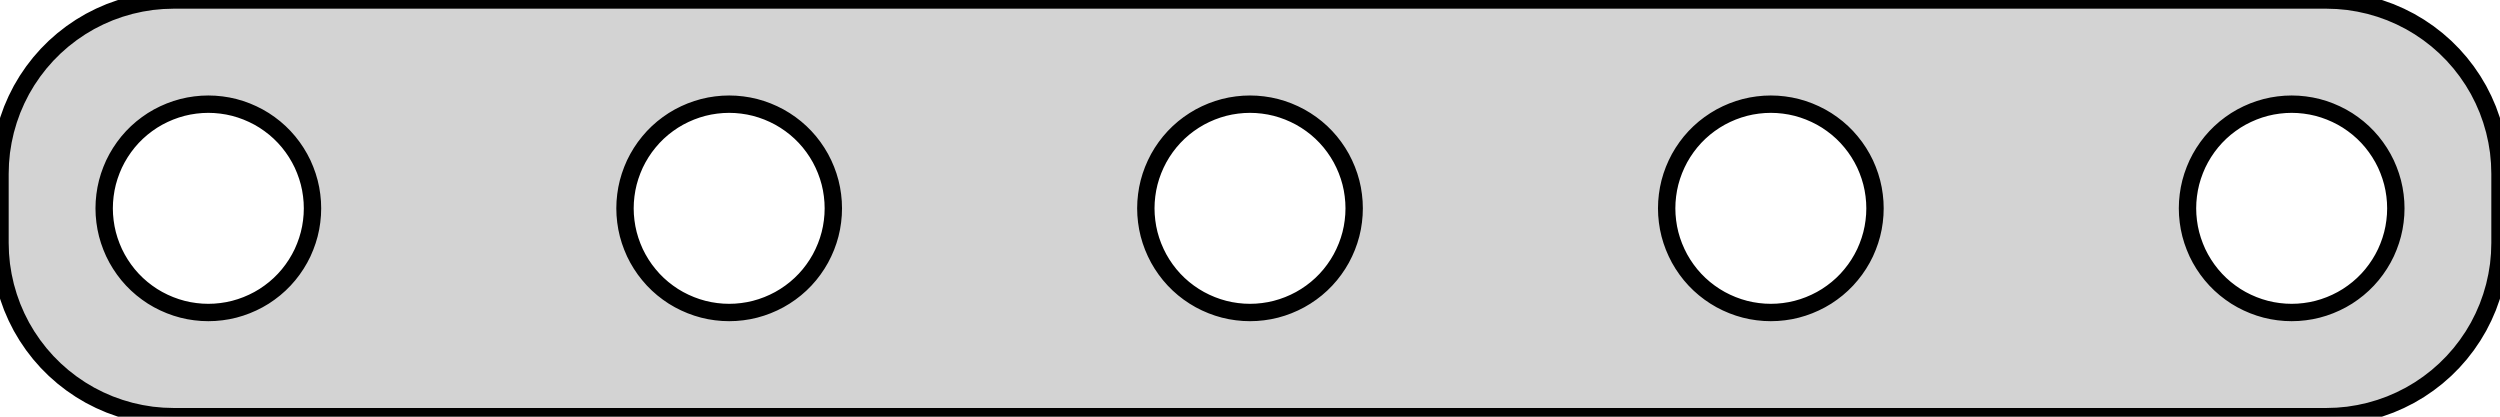 <?xml version="1.0" standalone="no"?>
<!DOCTYPE svg PUBLIC "-//W3C//DTD SVG 1.1//EN" "http://www.w3.org/Graphics/SVG/1.1/DTD/svg11.dtd">
<svg width="72mm" height="12mm" viewBox="-36 -6 72 12" xmlns="http://www.w3.org/2000/svg" version="1.1">
<title>OpenSCAD Model</title>
<path d="
M 31.314,5.99 L 31.627,5.961 L 31.937,5.911 L 32.243,5.843 L 32.545,5.755 L 32.841,5.649
 L 33.129,5.524 L 33.409,5.382 L 33.679,5.222 L 33.939,5.045 L 34.187,4.853 L 34.423,4.645
 L 34.645,4.423 L 34.853,4.187 L 35.045,3.939 L 35.222,3.679 L 35.382,3.409 L 35.524,3.129
 L 35.649,2.841 L 35.755,2.545 L 35.843,2.243 L 35.911,1.937 L 35.961,1.627 L 35.99,1.314
 L 36,1 L 36,-1 L 35.99,-1.314 L 35.961,-1.627 L 35.911,-1.937 L 35.843,-2.243
 L 35.755,-2.545 L 35.649,-2.841 L 35.524,-3.129 L 35.382,-3.409 L 35.222,-3.679 L 35.045,-3.939
 L 34.853,-4.187 L 34.645,-4.423 L 34.423,-4.645 L 34.187,-4.853 L 33.939,-5.045 L 33.679,-5.222
 L 33.409,-5.382 L 33.129,-5.524 L 32.841,-5.649 L 32.545,-5.755 L 32.243,-5.843 L 31.937,-5.911
 L 31.627,-5.961 L 31.314,-5.99 L 31,-6 L -31,-6 L -31.314,-5.99 L -31.627,-5.961
 L -31.937,-5.911 L -32.243,-5.843 L -32.545,-5.755 L -32.841,-5.649 L -33.129,-5.524 L -33.409,-5.382
 L -33.679,-5.222 L -33.939,-5.045 L -34.187,-4.853 L -34.423,-4.645 L -34.645,-4.423 L -34.853,-4.187
 L -35.045,-3.939 L -35.222,-3.679 L -35.382,-3.409 L -35.524,-3.129 L -35.649,-2.841 L -35.755,-2.545
 L -35.843,-2.243 L -35.911,-1.937 L -35.961,-1.627 L -35.99,-1.314 L -36,-1 L -36,1
 L -35.99,1.314 L -35.961,1.627 L -35.911,1.937 L -35.843,2.243 L -35.755,2.545 L -35.649,2.841
 L -35.524,3.129 L -35.382,3.409 L -35.222,3.679 L -35.045,3.939 L -34.853,4.187 L -34.645,4.423
 L -34.423,4.645 L -34.187,4.853 L -33.939,5.045 L -33.679,5.222 L -33.409,5.382 L -33.129,5.524
 L -32.841,5.649 L -32.545,5.755 L -32.243,5.843 L -31.937,5.911 L -31.627,5.961 L -31.314,5.99
 L -31,6 L 31,6 z
M -30.188,2.994 L -30.376,2.976 L -30.562,2.947 L -30.746,2.906 L -30.927,2.853 L -31.104,2.789
 L -31.277,2.714 L -31.445,2.629 L -31.608,2.533 L -31.763,2.427 L -31.912,2.312 L -32.054,2.187
 L -32.187,2.054 L -32.312,1.912 L -32.427,1.763 L -32.533,1.607 L -32.629,1.445 L -32.715,1.277
 L -32.789,1.104 L -32.853,0.927 L -32.906,0.746 L -32.947,0.562 L -32.976,0.376 L -32.994,0.188
 L -33,-0 L -32.994,-0.188 L -32.976,-0.376 L -32.947,-0.562 L -32.906,-0.746 L -32.853,-0.927
 L -32.789,-1.104 L -32.715,-1.277 L -32.629,-1.445 L -32.533,-1.607 L -32.427,-1.763 L -32.312,-1.912
 L -32.187,-2.054 L -32.054,-2.187 L -31.912,-2.312 L -31.763,-2.427 L -31.608,-2.533 L -31.445,-2.629
 L -31.277,-2.714 L -31.104,-2.789 L -30.927,-2.853 L -30.746,-2.906 L -30.562,-2.947 L -30.376,-2.976
 L -30.188,-2.994 L -30,-3 L -29.812,-2.994 L -29.624,-2.976 L -29.438,-2.947 L -29.254,-2.906
 L -29.073,-2.853 L -28.896,-2.789 L -28.723,-2.714 L -28.555,-2.629 L -28.392,-2.533 L -28.237,-2.427
 L -28.088,-2.312 L -27.946,-2.187 L -27.813,-2.054 L -27.688,-1.912 L -27.573,-1.763 L -27.467,-1.607
 L -27.371,-1.445 L -27.285,-1.277 L -27.211,-1.104 L -27.147,-0.927 L -27.094,-0.746 L -27.053,-0.562
 L -27.024,-0.376 L -27.006,-0.188 L -27,-0 L -27.006,0.188 L -27.024,0.376 L -27.053,0.562
 L -27.094,0.746 L -27.147,0.927 L -27.211,1.104 L -27.285,1.277 L -27.371,1.445 L -27.467,1.607
 L -27.573,1.763 L -27.688,1.912 L -27.813,2.054 L -27.946,2.187 L -28.088,2.312 L -28.237,2.427
 L -28.392,2.533 L -28.555,2.629 L -28.723,2.714 L -28.896,2.789 L -29.073,2.853 L -29.254,2.906
 L -29.438,2.947 L -29.624,2.976 L -29.812,2.994 L -30,3 z
M -15.188,2.994 L -15.376,2.976 L -15.562,2.947 L -15.746,2.906 L -15.927,2.853 L -16.104,2.789
 L -16.277,2.714 L -16.445,2.629 L -16.608,2.533 L -16.763,2.427 L -16.912,2.312 L -17.054,2.187
 L -17.187,2.054 L -17.311,1.912 L -17.427,1.763 L -17.533,1.607 L -17.629,1.445 L -17.715,1.277
 L -17.789,1.104 L -17.853,0.927 L -17.906,0.746 L -17.947,0.562 L -17.976,0.376 L -17.994,0.188
 L -18,-0 L -17.994,-0.188 L -17.976,-0.376 L -17.947,-0.562 L -17.906,-0.746 L -17.853,-0.927
 L -17.789,-1.104 L -17.715,-1.277 L -17.629,-1.445 L -17.533,-1.607 L -17.427,-1.763 L -17.311,-1.912
 L -17.187,-2.054 L -17.054,-2.187 L -16.912,-2.312 L -16.763,-2.427 L -16.608,-2.533 L -16.445,-2.629
 L -16.277,-2.714 L -16.104,-2.789 L -15.927,-2.853 L -15.746,-2.906 L -15.562,-2.947 L -15.376,-2.976
 L -15.188,-2.994 L -15,-3 L -14.812,-2.994 L -14.624,-2.976 L -14.438,-2.947 L -14.254,-2.906
 L -14.073,-2.853 L -13.896,-2.789 L -13.723,-2.714 L -13.555,-2.629 L -13.393,-2.533 L -13.237,-2.427
 L -13.088,-2.312 L -12.946,-2.187 L -12.813,-2.054 L -12.688,-1.912 L -12.573,-1.763 L -12.467,-1.607
 L -12.371,-1.445 L -12.286,-1.277 L -12.211,-1.104 L -12.147,-0.927 L -12.094,-0.746 L -12.053,-0.562
 L -12.024,-0.376 L -12.006,-0.188 L -12,-0 L -12.006,0.188 L -12.024,0.376 L -12.053,0.562
 L -12.094,0.746 L -12.147,0.927 L -12.211,1.104 L -12.286,1.277 L -12.371,1.445 L -12.467,1.607
 L -12.573,1.763 L -12.688,1.912 L -12.813,2.054 L -12.946,2.187 L -13.088,2.312 L -13.237,2.427
 L -13.393,2.533 L -13.555,2.629 L -13.723,2.714 L -13.896,2.789 L -14.073,2.853 L -14.254,2.906
 L -14.438,2.947 L -14.624,2.976 L -14.812,2.994 L -15,3 z
M 14.812,2.994 L 14.624,2.976 L 14.438,2.947 L 14.254,2.906 L 14.073,2.853 L 13.896,2.789
 L 13.723,2.714 L 13.555,2.629 L 13.393,2.533 L 13.237,2.427 L 13.088,2.312 L 12.946,2.187
 L 12.813,2.054 L 12.688,1.912 L 12.573,1.763 L 12.467,1.607 L 12.371,1.445 L 12.286,1.277
 L 12.211,1.104 L 12.147,0.927 L 12.094,0.746 L 12.053,0.562 L 12.024,0.376 L 12.006,0.188
 L 12,-0 L 12.006,-0.188 L 12.024,-0.376 L 12.053,-0.562 L 12.094,-0.746 L 12.147,-0.927
 L 12.211,-1.104 L 12.286,-1.277 L 12.371,-1.445 L 12.467,-1.607 L 12.573,-1.763 L 12.688,-1.912
 L 12.813,-2.054 L 12.946,-2.187 L 13.088,-2.312 L 13.237,-2.427 L 13.393,-2.533 L 13.555,-2.629
 L 13.723,-2.714 L 13.896,-2.789 L 14.073,-2.853 L 14.254,-2.906 L 14.438,-2.947 L 14.624,-2.976
 L 14.812,-2.994 L 15,-3 L 15.188,-2.994 L 15.376,-2.976 L 15.562,-2.947 L 15.746,-2.906
 L 15.927,-2.853 L 16.104,-2.789 L 16.277,-2.714 L 16.445,-2.629 L 16.608,-2.533 L 16.763,-2.427
 L 16.912,-2.312 L 17.054,-2.187 L 17.187,-2.054 L 17.311,-1.912 L 17.427,-1.763 L 17.533,-1.607
 L 17.629,-1.445 L 17.715,-1.277 L 17.789,-1.104 L 17.853,-0.927 L 17.906,-0.746 L 17.947,-0.562
 L 17.976,-0.376 L 17.994,-0.188 L 18,-0 L 17.994,0.188 L 17.976,0.376 L 17.947,0.562
 L 17.906,0.746 L 17.853,0.927 L 17.789,1.104 L 17.715,1.277 L 17.629,1.445 L 17.533,1.607
 L 17.427,1.763 L 17.311,1.912 L 17.187,2.054 L 17.054,2.187 L 16.912,2.312 L 16.763,2.427
 L 16.608,2.533 L 16.445,2.629 L 16.277,2.714 L 16.104,2.789 L 15.927,2.853 L 15.746,2.906
 L 15.562,2.947 L 15.376,2.976 L 15.188,2.994 L 15,3 z
M 29.812,2.994 L 29.624,2.976 L 29.438,2.947 L 29.254,2.906 L 29.073,2.853 L 28.896,2.789
 L 28.723,2.714 L 28.555,2.629 L 28.392,2.533 L 28.237,2.427 L 28.088,2.312 L 27.946,2.187
 L 27.813,2.054 L 27.688,1.912 L 27.573,1.763 L 27.467,1.607 L 27.371,1.445 L 27.285,1.277
 L 27.211,1.104 L 27.147,0.927 L 27.094,0.746 L 27.053,0.562 L 27.024,0.376 L 27.006,0.188
 L 27,-0 L 27.006,-0.188 L 27.024,-0.376 L 27.053,-0.562 L 27.094,-0.746 L 27.147,-0.927
 L 27.211,-1.104 L 27.285,-1.277 L 27.371,-1.445 L 27.467,-1.607 L 27.573,-1.763 L 27.688,-1.912
 L 27.813,-2.054 L 27.946,-2.187 L 28.088,-2.312 L 28.237,-2.427 L 28.392,-2.533 L 28.555,-2.629
 L 28.723,-2.714 L 28.896,-2.789 L 29.073,-2.853 L 29.254,-2.906 L 29.438,-2.947 L 29.624,-2.976
 L 29.812,-2.994 L 30,-3 L 30.188,-2.994 L 30.376,-2.976 L 30.562,-2.947 L 30.746,-2.906
 L 30.927,-2.853 L 31.104,-2.789 L 31.277,-2.714 L 31.445,-2.629 L 31.608,-2.533 L 31.763,-2.427
 L 31.912,-2.312 L 32.054,-2.187 L 32.187,-2.054 L 32.312,-1.912 L 32.427,-1.763 L 32.533,-1.607
 L 32.629,-1.445 L 32.715,-1.277 L 32.789,-1.104 L 32.853,-0.927 L 32.906,-0.746 L 32.947,-0.562
 L 32.976,-0.376 L 32.994,-0.188 L 33,-0 L 32.994,0.188 L 32.976,0.376 L 32.947,0.562
 L 32.906,0.746 L 32.853,0.927 L 32.789,1.104 L 32.715,1.277 L 32.629,1.445 L 32.533,1.607
 L 32.427,1.763 L 32.312,1.912 L 32.187,2.054 L 32.054,2.187 L 31.912,2.312 L 31.763,2.427
 L 31.608,2.533 L 31.445,2.629 L 31.277,2.714 L 31.104,2.789 L 30.927,2.853 L 30.746,2.906
 L 30.562,2.947 L 30.376,2.976 L 30.188,2.994 L 30,3 z
M -0.188,2.994 L -0.376,2.976 L -0.562,2.947 L -0.746,2.906 L -0.927,2.853 L -1.104,2.789
 L -1.277,2.714 L -1.445,2.629 L -1.607,2.533 L -1.763,2.427 L -1.912,2.312 L -2.054,2.187
 L -2.187,2.054 L -2.312,1.912 L -2.427,1.763 L -2.533,1.607 L -2.629,1.445 L -2.714,1.277
 L -2.789,1.104 L -2.853,0.927 L -2.906,0.746 L -2.947,0.562 L -2.976,0.376 L -2.994,0.188
 L -3,-0 L -2.994,-0.188 L -2.976,-0.376 L -2.947,-0.562 L -2.906,-0.746 L -2.853,-0.927
 L -2.789,-1.104 L -2.714,-1.277 L -2.629,-1.445 L -2.533,-1.607 L -2.427,-1.763 L -2.312,-1.912
 L -2.187,-2.054 L -2.054,-2.187 L -1.912,-2.312 L -1.763,-2.427 L -1.607,-2.533 L -1.445,-2.629
 L -1.277,-2.714 L -1.104,-2.789 L -0.927,-2.853 L -0.746,-2.906 L -0.562,-2.947 L -0.376,-2.976
 L -0.188,-2.994 L 0,-3 L 0.188,-2.994 L 0.376,-2.976 L 0.562,-2.947 L 0.746,-2.906
 L 0.927,-2.853 L 1.104,-2.789 L 1.277,-2.714 L 1.445,-2.629 L 1.607,-2.533 L 1.763,-2.427
 L 1.912,-2.312 L 2.054,-2.187 L 2.187,-2.054 L 2.312,-1.912 L 2.427,-1.763 L 2.533,-1.607
 L 2.629,-1.445 L 2.714,-1.277 L 2.789,-1.104 L 2.853,-0.927 L 2.906,-0.746 L 2.947,-0.562
 L 2.976,-0.376 L 2.994,-0.188 L 3,-0 L 2.994,0.188 L 2.976,0.376 L 2.947,0.562
 L 2.906,0.746 L 2.853,0.927 L 2.789,1.104 L 2.714,1.277 L 2.629,1.445 L 2.533,1.607
 L 2.427,1.763 L 2.312,1.912 L 2.187,2.054 L 2.054,2.187 L 1.912,2.312 L 1.763,2.427
 L 1.607,2.533 L 1.445,2.629 L 1.277,2.714 L 1.104,2.789 L 0.927,2.853 L 0.746,2.906
 L 0.562,2.947 L 0.376,2.976 L 0.188,2.994 L 0,3 z
" stroke="black" fill="lightgray" stroke-width="0.5"/>
</svg>
